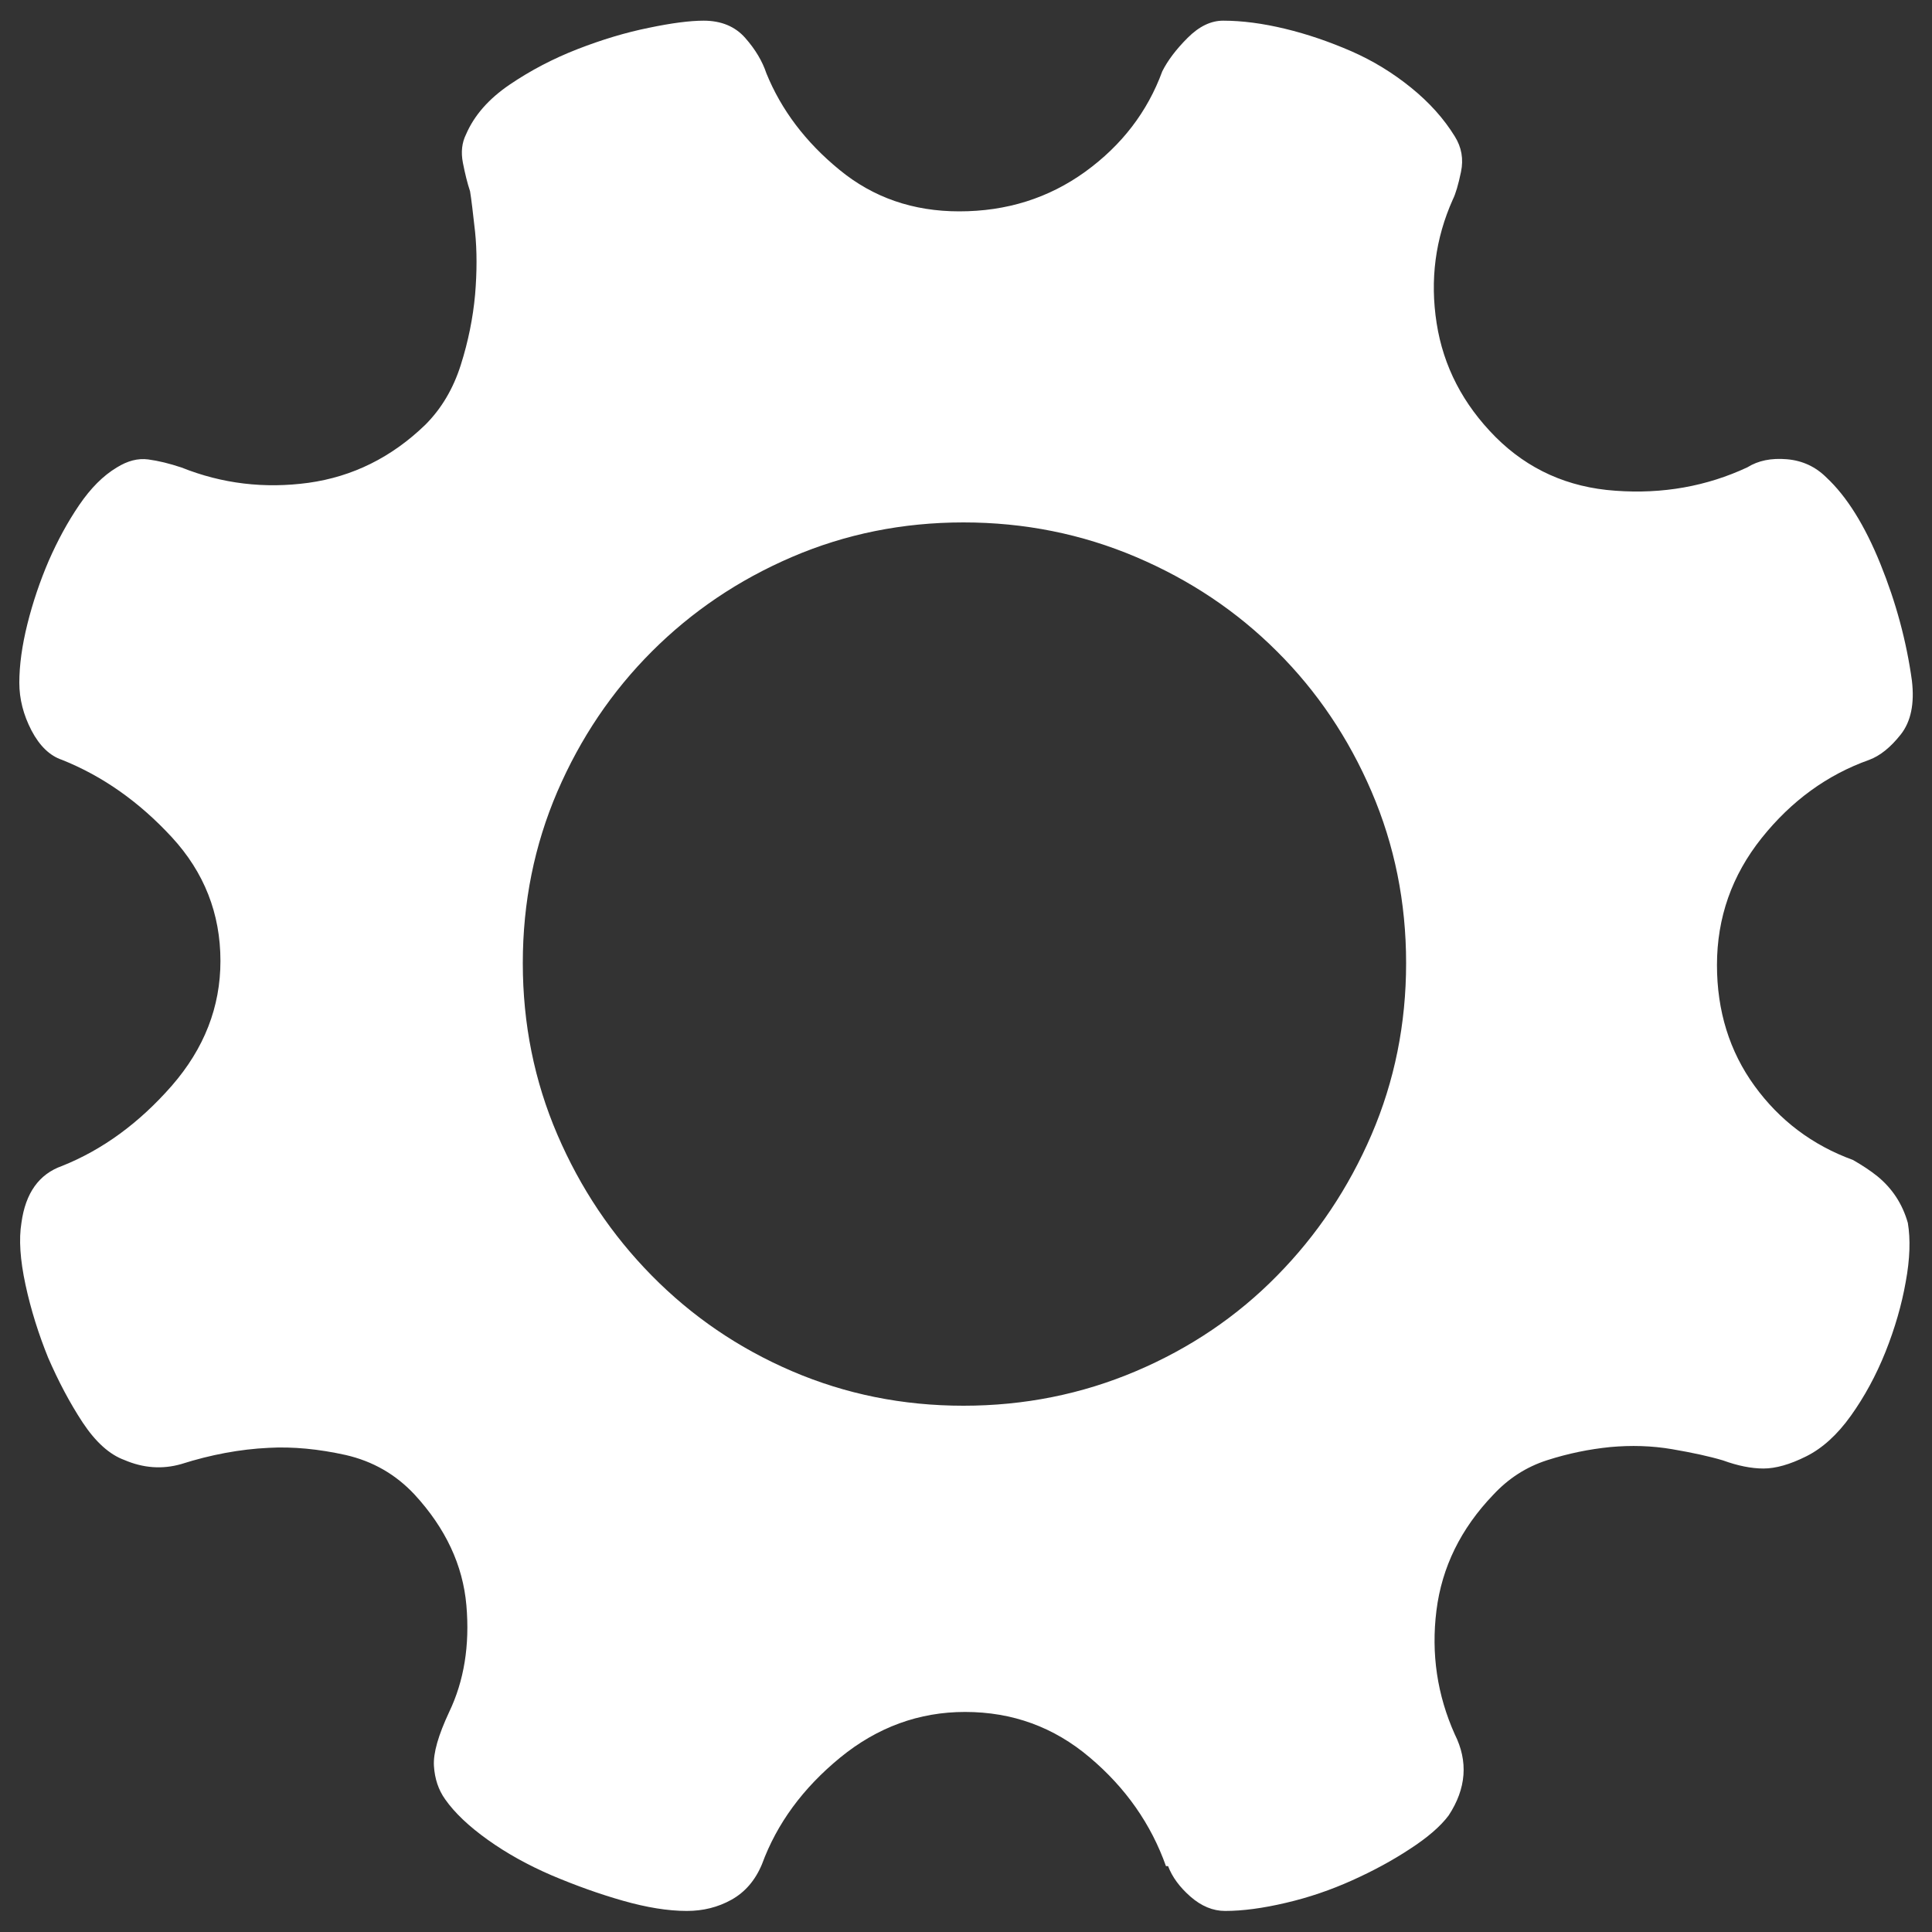<?xml version="1.0" encoding="utf-8"?>
<!DOCTYPE svg PUBLIC "-//W3C//DTD SVG 1.1//EN" "http://www.w3.org/Graphics/SVG/1.1/DTD/svg11.dtd">
<svg version="1.1" xmlns="http://www.w3.org/2000/svg" xmlns:xlink="http://www.w3.org/1999/xlink" x="0px" y="0px" viewBox="0 0 1000 1000" enable-background="new 0 0 1000 1000" xml:space="preserve">
    <rect x="0" y="0" width="1000" height="1000" fill="#333333" stroke="none"/>
    <title>Setting Icon</title>
    <style type="text/css">
    .st0 {
        fill: #FFFFFF;
    }
    </style>
    <g class="st0">
        <path d="M987.5,633c1.4,8.4,1.1,18.6-1.1,30.5c-2.1,11.9-5.6,24-10.5,36.3C971,712,965,723,958,732.8c-7,9.8-14.7,16.8-23.1,21c-8.4,4.2-15.8,6.3-22.1,6.3c-6.3,0-13.3-1.4-21-4.2c-7-2.1-15.8-4-26.3-5.8c-10.5-1.8-21.2-2.1-32.1-1.1c-10.9,1.1-21.7,3.3-32.6,6.8c-10.9,3.5-20.1,9.5-27.9,17.9c-16.8,17.5-26.6,37.5-29.4,59.9c-2.8,22.4,0.4,43.8,9.5,64.1c7,14,6,28-3.2,42c-4.2,5.6-10.9,11.4-20,17.3c-9.1,6-19.1,11.4-30,16.3c-10.9,4.9-22.2,8.8-34.2,11.6c-11.9,2.8-22.4,4.2-31.5,4.2c-6.3,0-12.3-2.5-17.9-7.4c-5.6-4.9-9.5-10.2-11.6-15.8h-1.1c-7.7-21.7-20.8-40.5-39.4-56.2c-18.6-15.8-40.1-23.6-64.6-23.6c-23.8,0-45.4,7.9-64.6,23.6c-19.3,15.8-32.8,34.2-40.5,55.2c-3.5,8.4-8.8,14.5-15.8,18.4c-7,3.9-14.7,5.8-23.1,5.8c-9.8,0-20.8-1.8-33.1-5.3c-12.3-3.5-24.5-7.9-36.8-13.1c-12.3-5.3-23.3-11.4-33.1-18.4c-9.8-7-17.2-14-22.1-21c-3.5-4.9-5.4-10.7-5.8-17.3c-0.4-6.7,2.3-15.9,7.9-27.9c7.7-16.1,10.7-34.5,8.9-55.2c-1.8-20.7-10.7-39.8-26.8-57.3c-9.8-10.5-21.7-17.3-35.7-20.5c-14-3.1-27.3-4.4-39.9-3.7c-14.7,0.7-29.8,3.5-45.2,8.4c-9.8,2.8-19.6,2.1-29.4-2.1c-7.7-2.8-14.9-9.3-21.6-19.4c-6.7-10.2-12.6-21.4-17.9-33.6C20,690.6,16,678,13.2,665c-2.8-13-3.5-23.6-2.1-32.1c2.1-15.4,9.1-25.2,21-29.4c21-8.4,39.9-22.2,56.8-41.5c16.8-19.3,25.2-40.8,25.2-64.6c0-24.5-8.4-45.9-25.2-64.1C72,415,53.1,401.7,32.1,393.3c-6.3-2.1-11.6-7.2-15.8-15.2c-4.2-8.1-6.3-16.3-6.3-24.7c0-9.1,1.4-19.3,4.2-30.5c2.8-11.2,6.5-22.1,11-32.6c4.6-10.5,9.8-20.1,15.8-28.9c6-8.8,12.4-15.2,19.4-19.4c5.6-3.5,11-4.9,16.3-4.2c5.3,0.7,11,2.1,17.3,4.2c21,8.4,42.9,11,65.7,7.9c22.8-3.2,42.9-13.1,60.4-30c8.4-8.4,14.5-18.7,18.4-31c3.9-12.3,6.3-24.4,7.4-36.3c1-11.9,1-22.8,0-32.6c-1.1-9.8-1.9-16.8-2.6-21c-1.4-4.2-2.6-9.1-3.7-14.7c-1.1-5.6-0.5-10.5,1.6-14.7c4.2-9.8,11.7-18.4,22.6-25.8c10.9-7.4,22.6-13.5,35.2-18.4c12.6-4.9,24.9-8.6,36.8-11c11.9-2.5,21.4-3.7,28.4-3.7c9.1,0,16.3,3,21.5,8.9c5.3,6,8.9,12.1,11,18.4c7.7,18.9,20.3,35.6,37.8,49.9c17.5,14.4,38.2,21.5,62,21.5c24.5,0,46.2-6.8,65.2-20.5c18.9-13.7,32.2-31,39.9-52c2.8-5.6,7.2-11.4,13.1-17.3c6-6,12.1-8.9,18.4-8.9c9.8,0,20.5,1.4,32.1,4.2c11.6,2.8,22.9,6.7,34.2,11.6c11.2,4.9,21.5,11.2,31,18.9c9.5,7.7,17,16.1,22.6,25.2c3.5,5.6,4.6,11.7,3.2,18.4s-2.8,11.4-4.2,14.2c-9.1,20.3-11.9,41.7-8.4,64.1c3.5,22.4,13.7,42,30.5,58.9c16.8,16.8,37.5,26.1,62,27.8c24.5,1.8,47.3-2.3,68.3-12.1c5.6-3.5,12.4-4.9,20.5-4.2c8.1,0.7,14.9,3.9,20.5,9.5c10.5,9.8,19.8,24.7,27.9,44.7c8.1,20,13.5,40.1,16.3,60.4c1.4,11.9-0.5,21.2-5.8,27.9c-5.3,6.7-10.7,11-16.3,13.1c-21.7,7.7-40.3,21.2-55.7,40.5c-15.4,19.3-23.1,41.2-23.1,65.7c0,23.8,6.5,44.7,19.4,62.5c13,17.9,29.9,30.7,51,38.4c4.9,2.8,9.1,5.6,12.6,8.4C979.4,615.1,984.7,623.1,987.5,633L987.5,633z M498.7,727.6c31.5,0,61.3-6,89.3-17.9c28-11.9,52.4-28.4,73-49.4c20.7-21,37-45.4,48.9-73c11.9-27.7,17.9-57.3,17.9-88.8c0-31.5-6-61.1-17.9-88.8c-11.9-27.7-28.2-51.9-48.9-72.5c-20.7-20.7-45-37-73-48.9c-28-11.9-57.8-17.9-89.3-17.9c-31.5,0-61.1,6-88.8,17.9c-27.7,11.9-51.8,28.2-72.5,48.9c-20.7,20.7-37,44.9-48.9,72.5c-11.9,27.7-17.9,57.3-17.9,88.8c0,31.5,6,61.1,17.9,88.8c11.9,27.7,28.2,52,48.9,73c20.7,21,44.8,37.5,72.5,49.4C437.6,721.6,467.2,727.6,498.7,727.6L498.7,727.6z" />
    </g>
</svg>